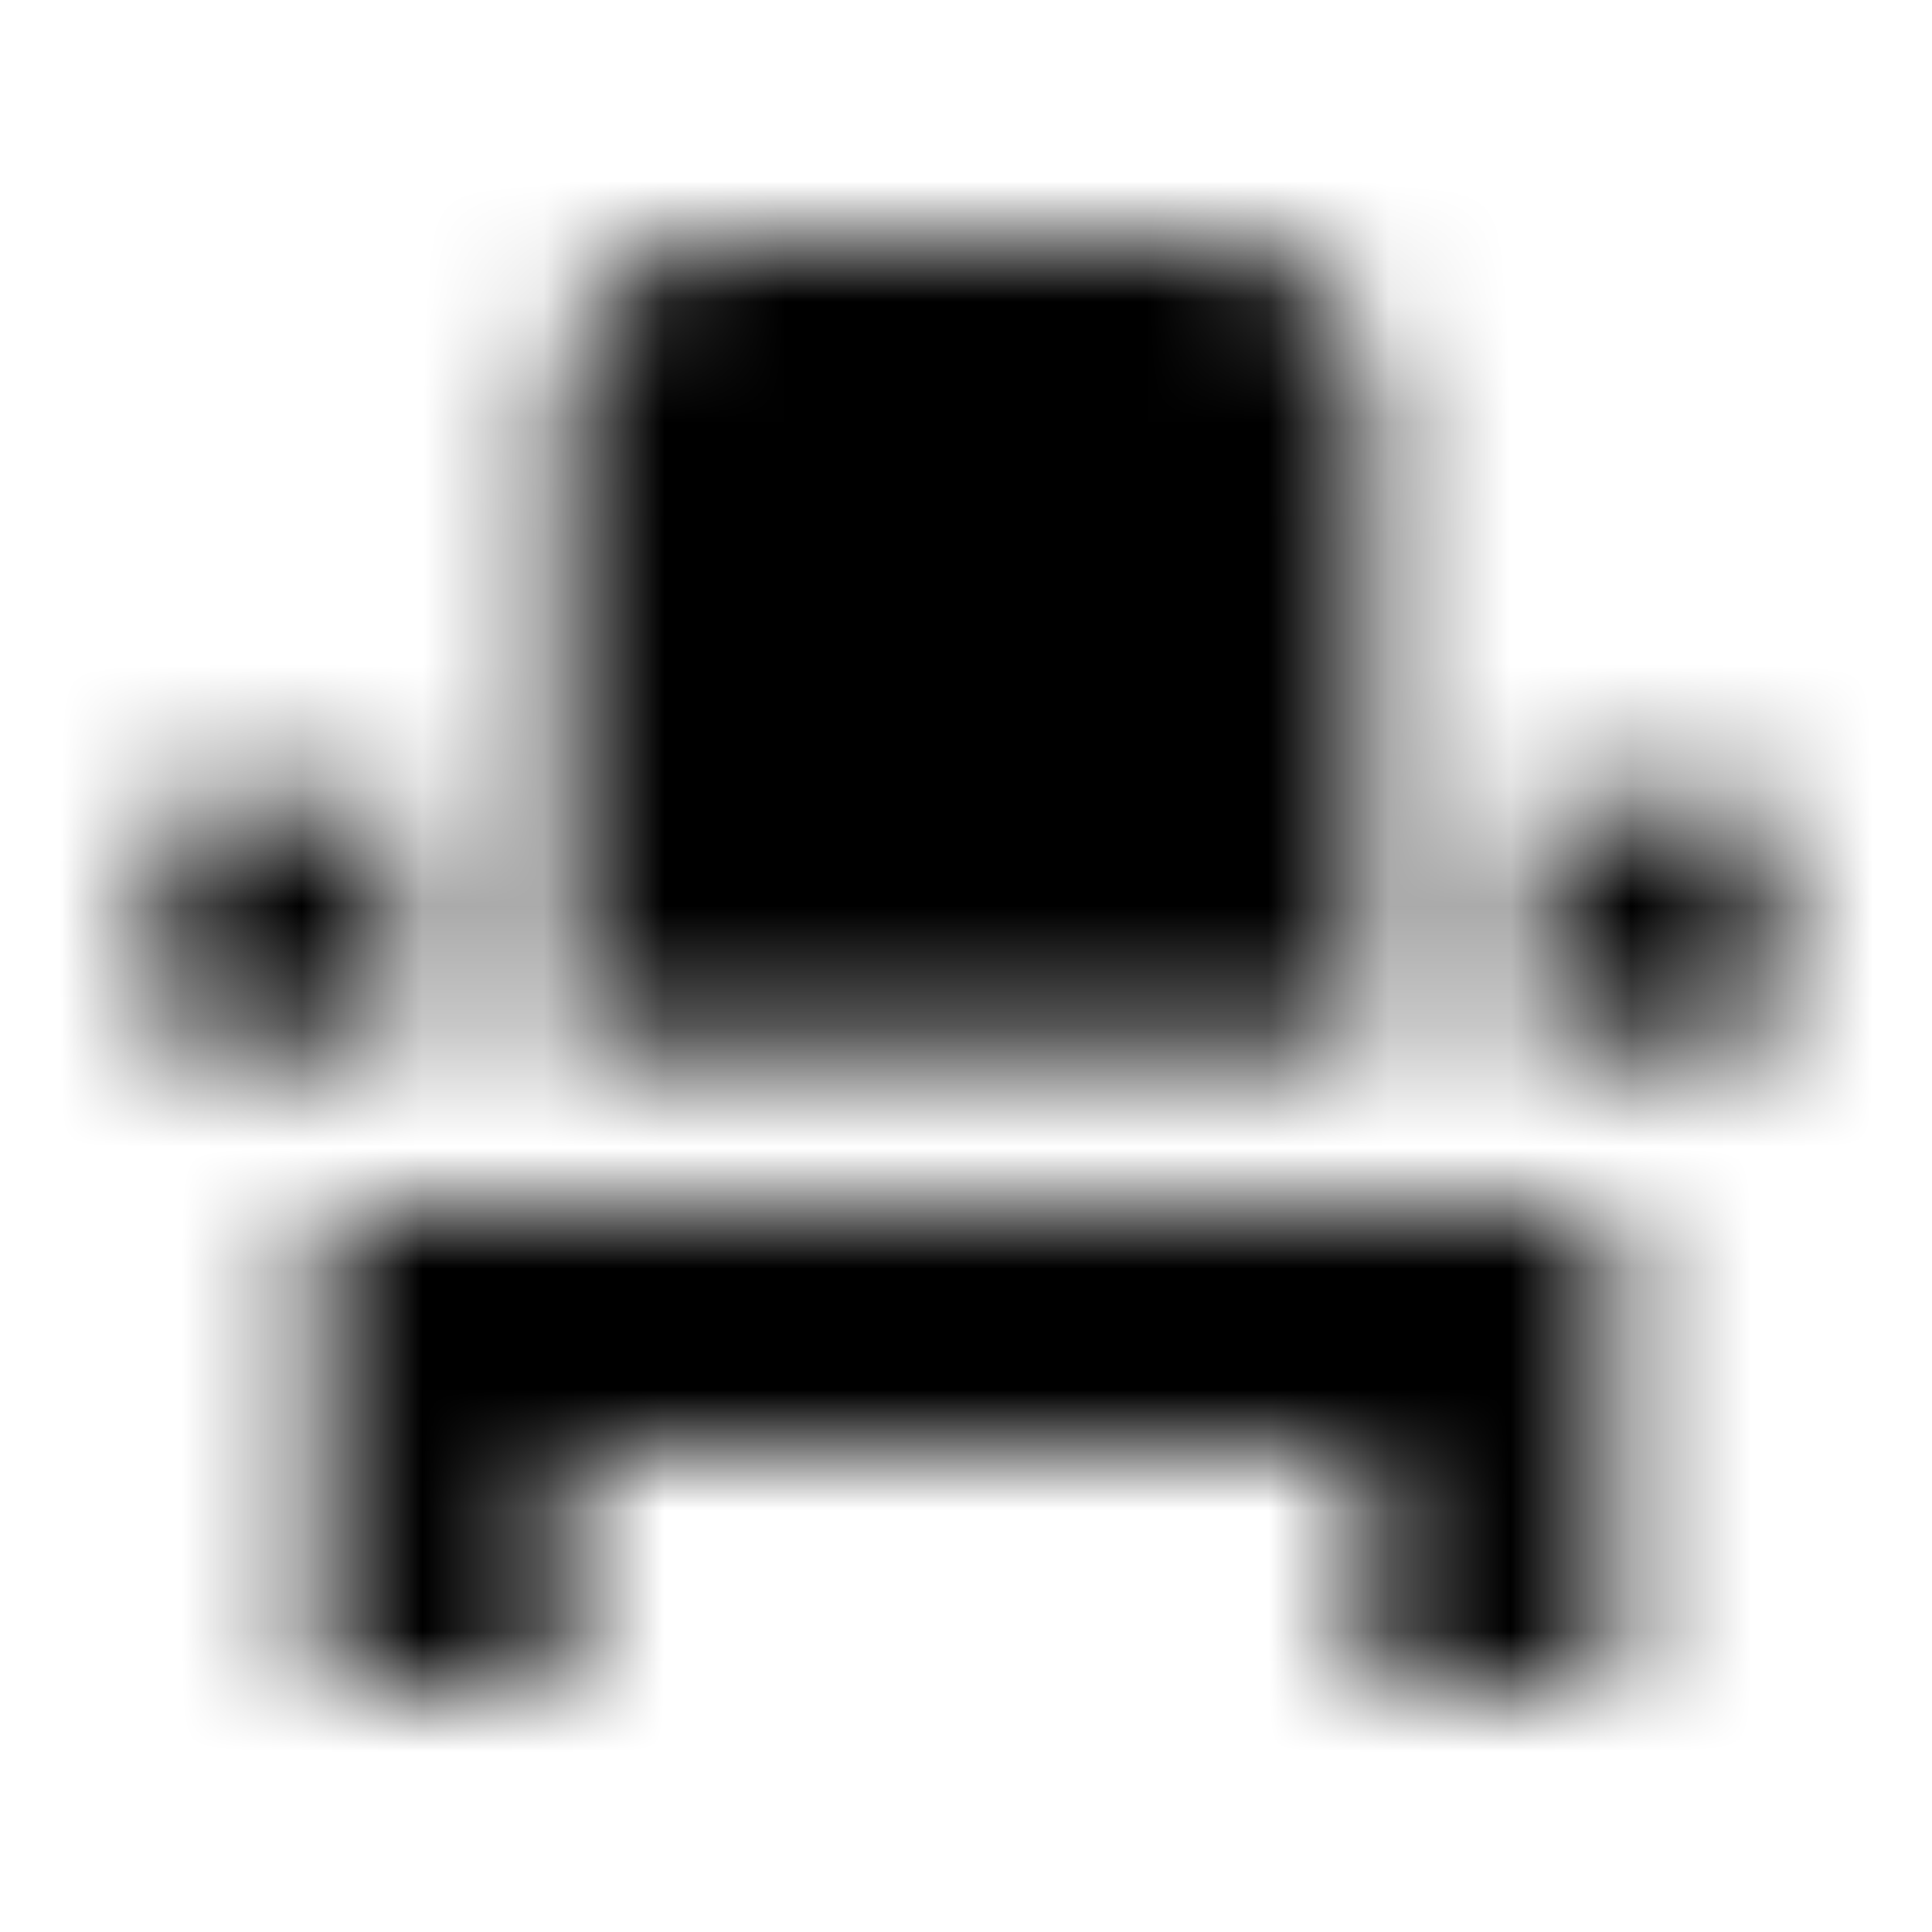 <svg xmlns="http://www.w3.org/2000/svg" xmlns:xlink="http://www.w3.org/1999/xlink" width="16" height="16" viewBox="0 0 16 16">
  <defs>
    <path id="event-seat-a" d="M2.667,12 L2.667,14 L4.667,14 L4.667,12 L11.333,12 L11.333,14 L13.333,14 L13.333,10 L2.667,10 L2.667,12 Z M12.667,6.667 L14.667,6.667 L14.667,8.667 L12.667,8.667 L12.667,6.667 Z M1.333,6.667 L3.333,6.667 L3.333,8.667 L1.333,8.667 L1.333,6.667 Z M11.333,8.667 L4.667,8.667 L4.667,3.333 C4.667,2.6 5.267,2 6,2 L10,2 C10.733,2 11.333,2.6 11.333,3.333 L11.333,8.667 Z"/>
  </defs>
  <g fill="none" fill-rule="evenodd">
    <mask id="event-seat-b" fill="#fff">
      <use xlink:href="#event-seat-a"/>
    </mask>
    <g fill="CurrentColor" mask="url(#event-seat-b)">
      <rect width="16" height="16"/>
    </g>
  </g>
</svg>
